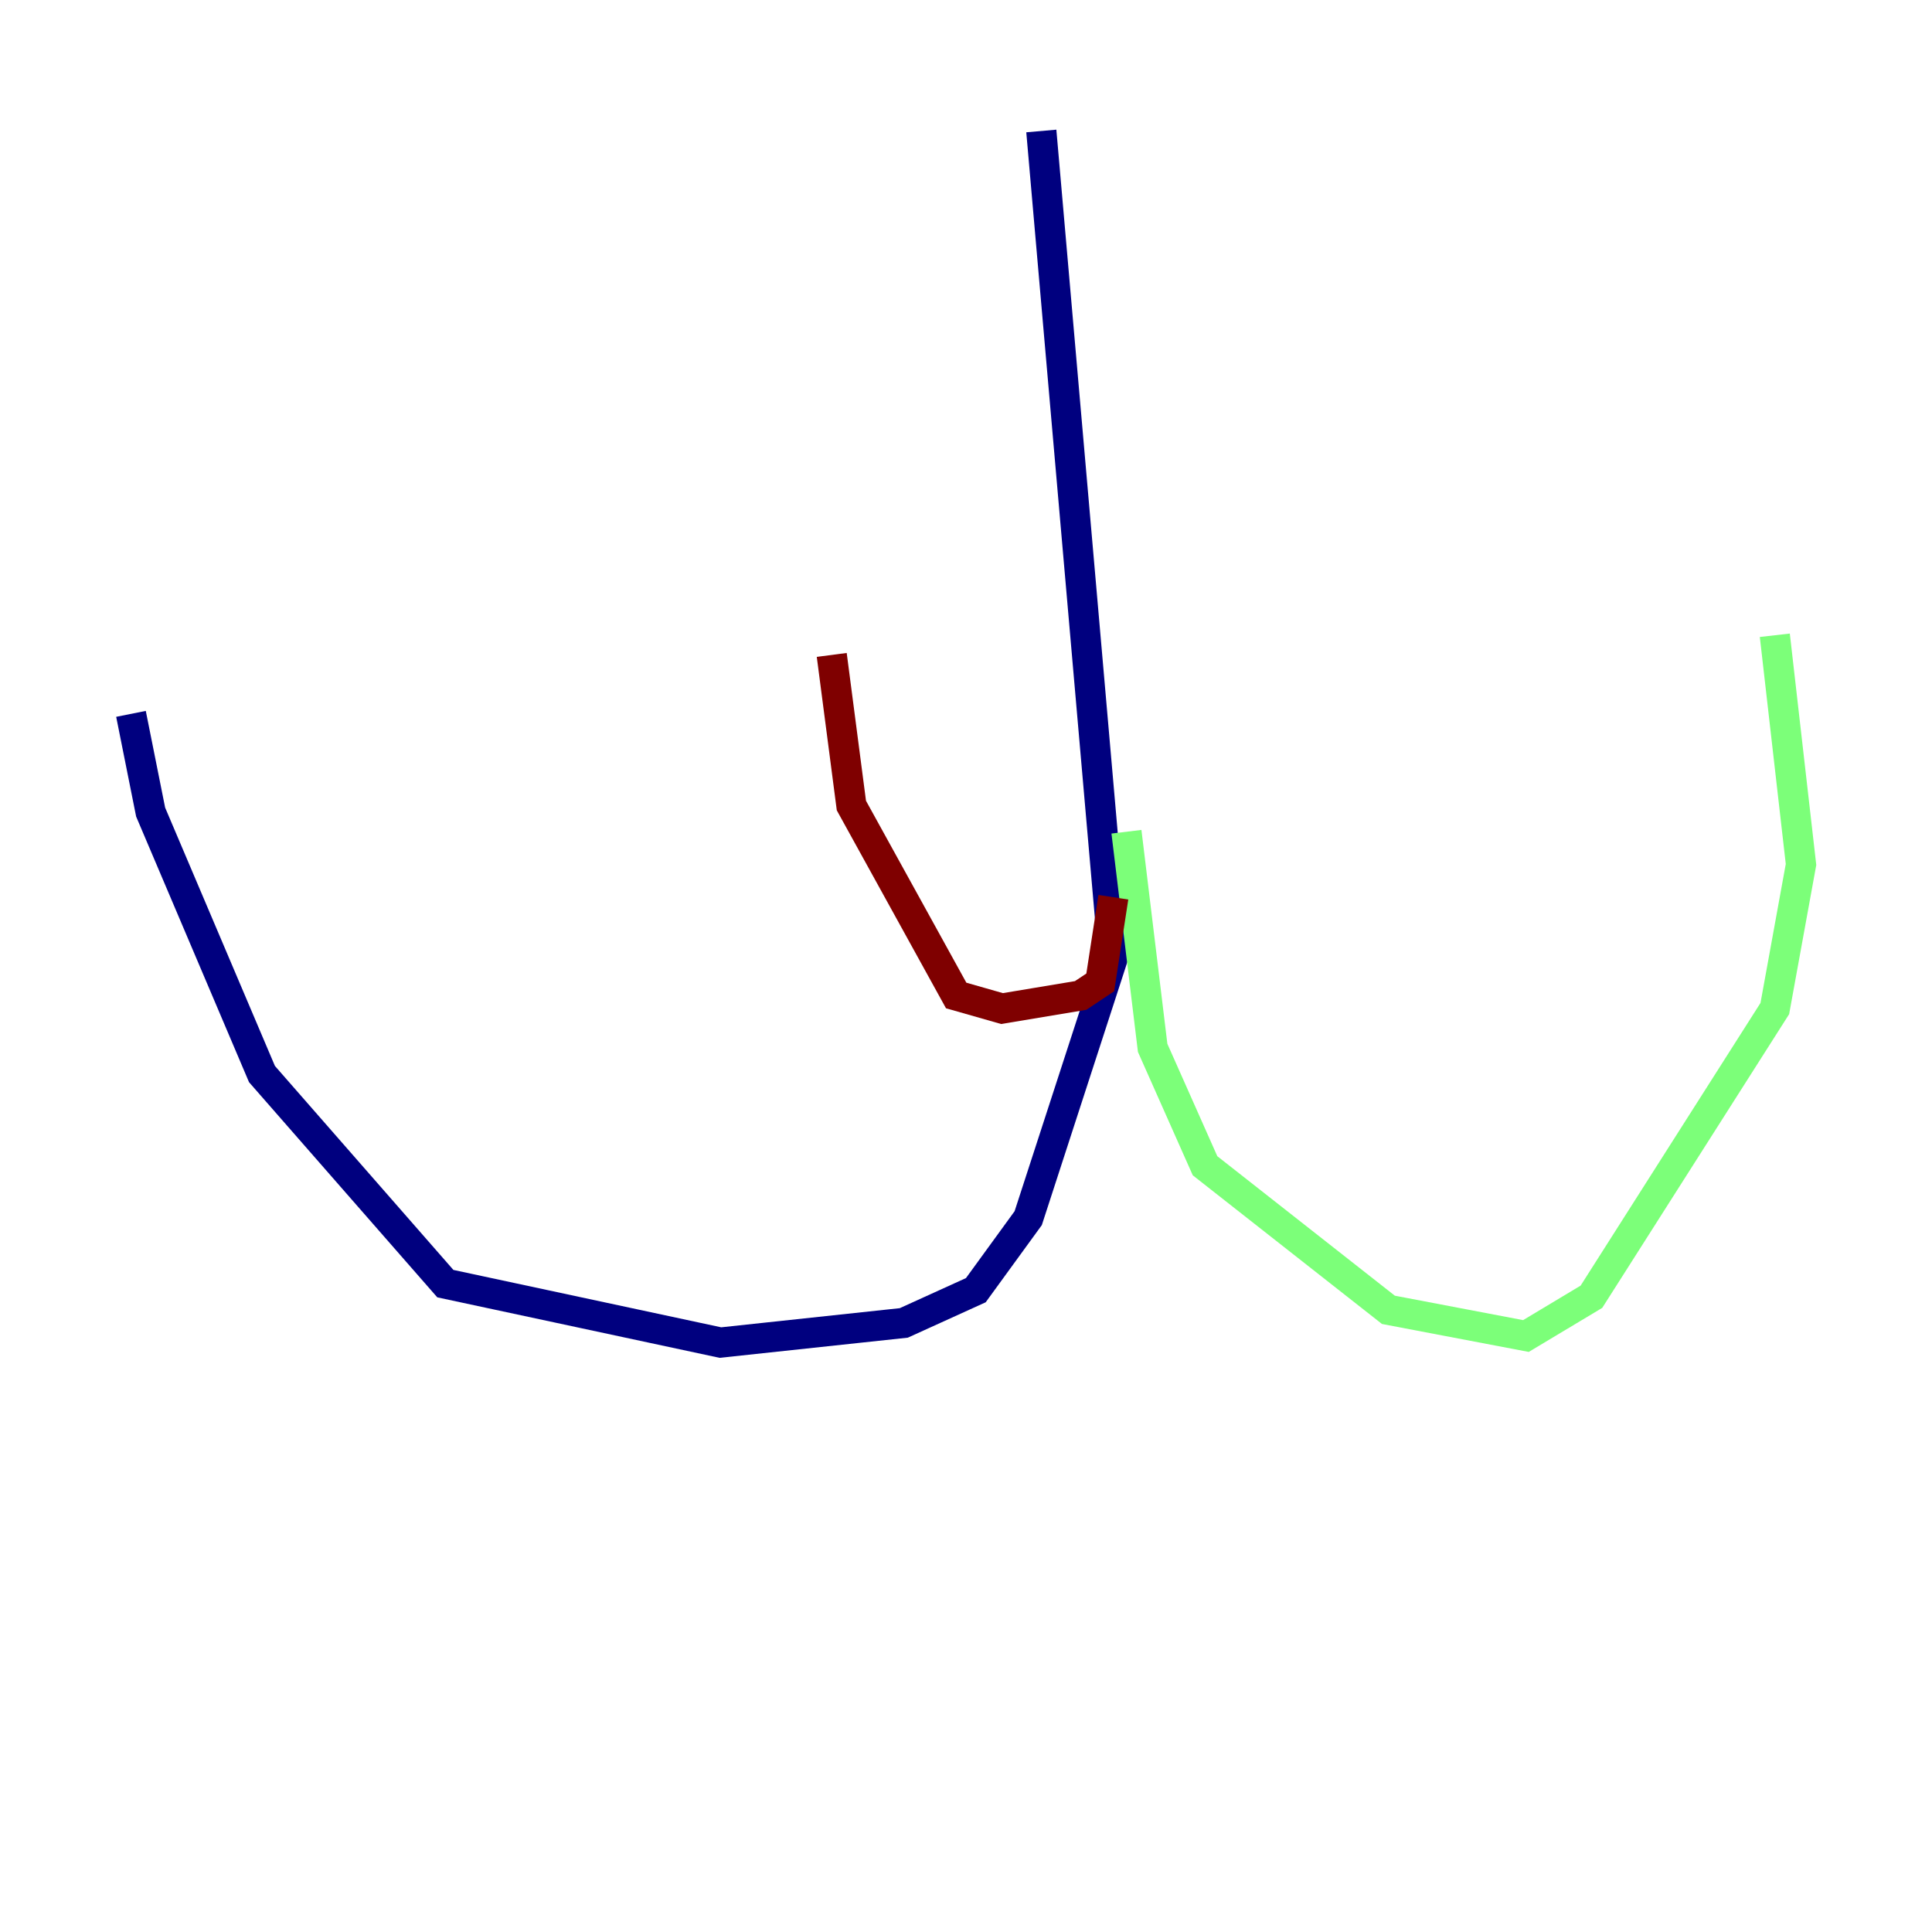 <?xml version="1.0" encoding="utf-8" ?>
<svg baseProfile="tiny" height="128" version="1.2" viewBox="0,0,128,128" width="128" xmlns="http://www.w3.org/2000/svg" xmlns:ev="http://www.w3.org/2001/xml-events" xmlns:xlink="http://www.w3.org/1999/xlink"><defs /><polyline fill="none" points="68.99,8.678 73.763,63.349 68.122,80.705 64.651,85.478 59.878,87.647 47.729,88.949 29.505,85.044 17.356,71.159 9.98,53.803 8.678,47.295" stroke="#00007f" stroke-width="2" /><polyline fill="none" points="74.63,55.105 76.366,69.424 79.837,77.234 91.986,86.78 101.098,88.515 105.437,85.912 117.586,66.82 119.322,57.275 117.586,42.088" stroke="#7cff79" stroke-width="2" /><polyline fill="none" points="73.763,59.444 72.895,65.085 71.593,65.953 66.386,66.82 63.349,65.953 56.407,53.37 55.105,43.39" stroke="#7f0000" stroke-width="2" /></svg>